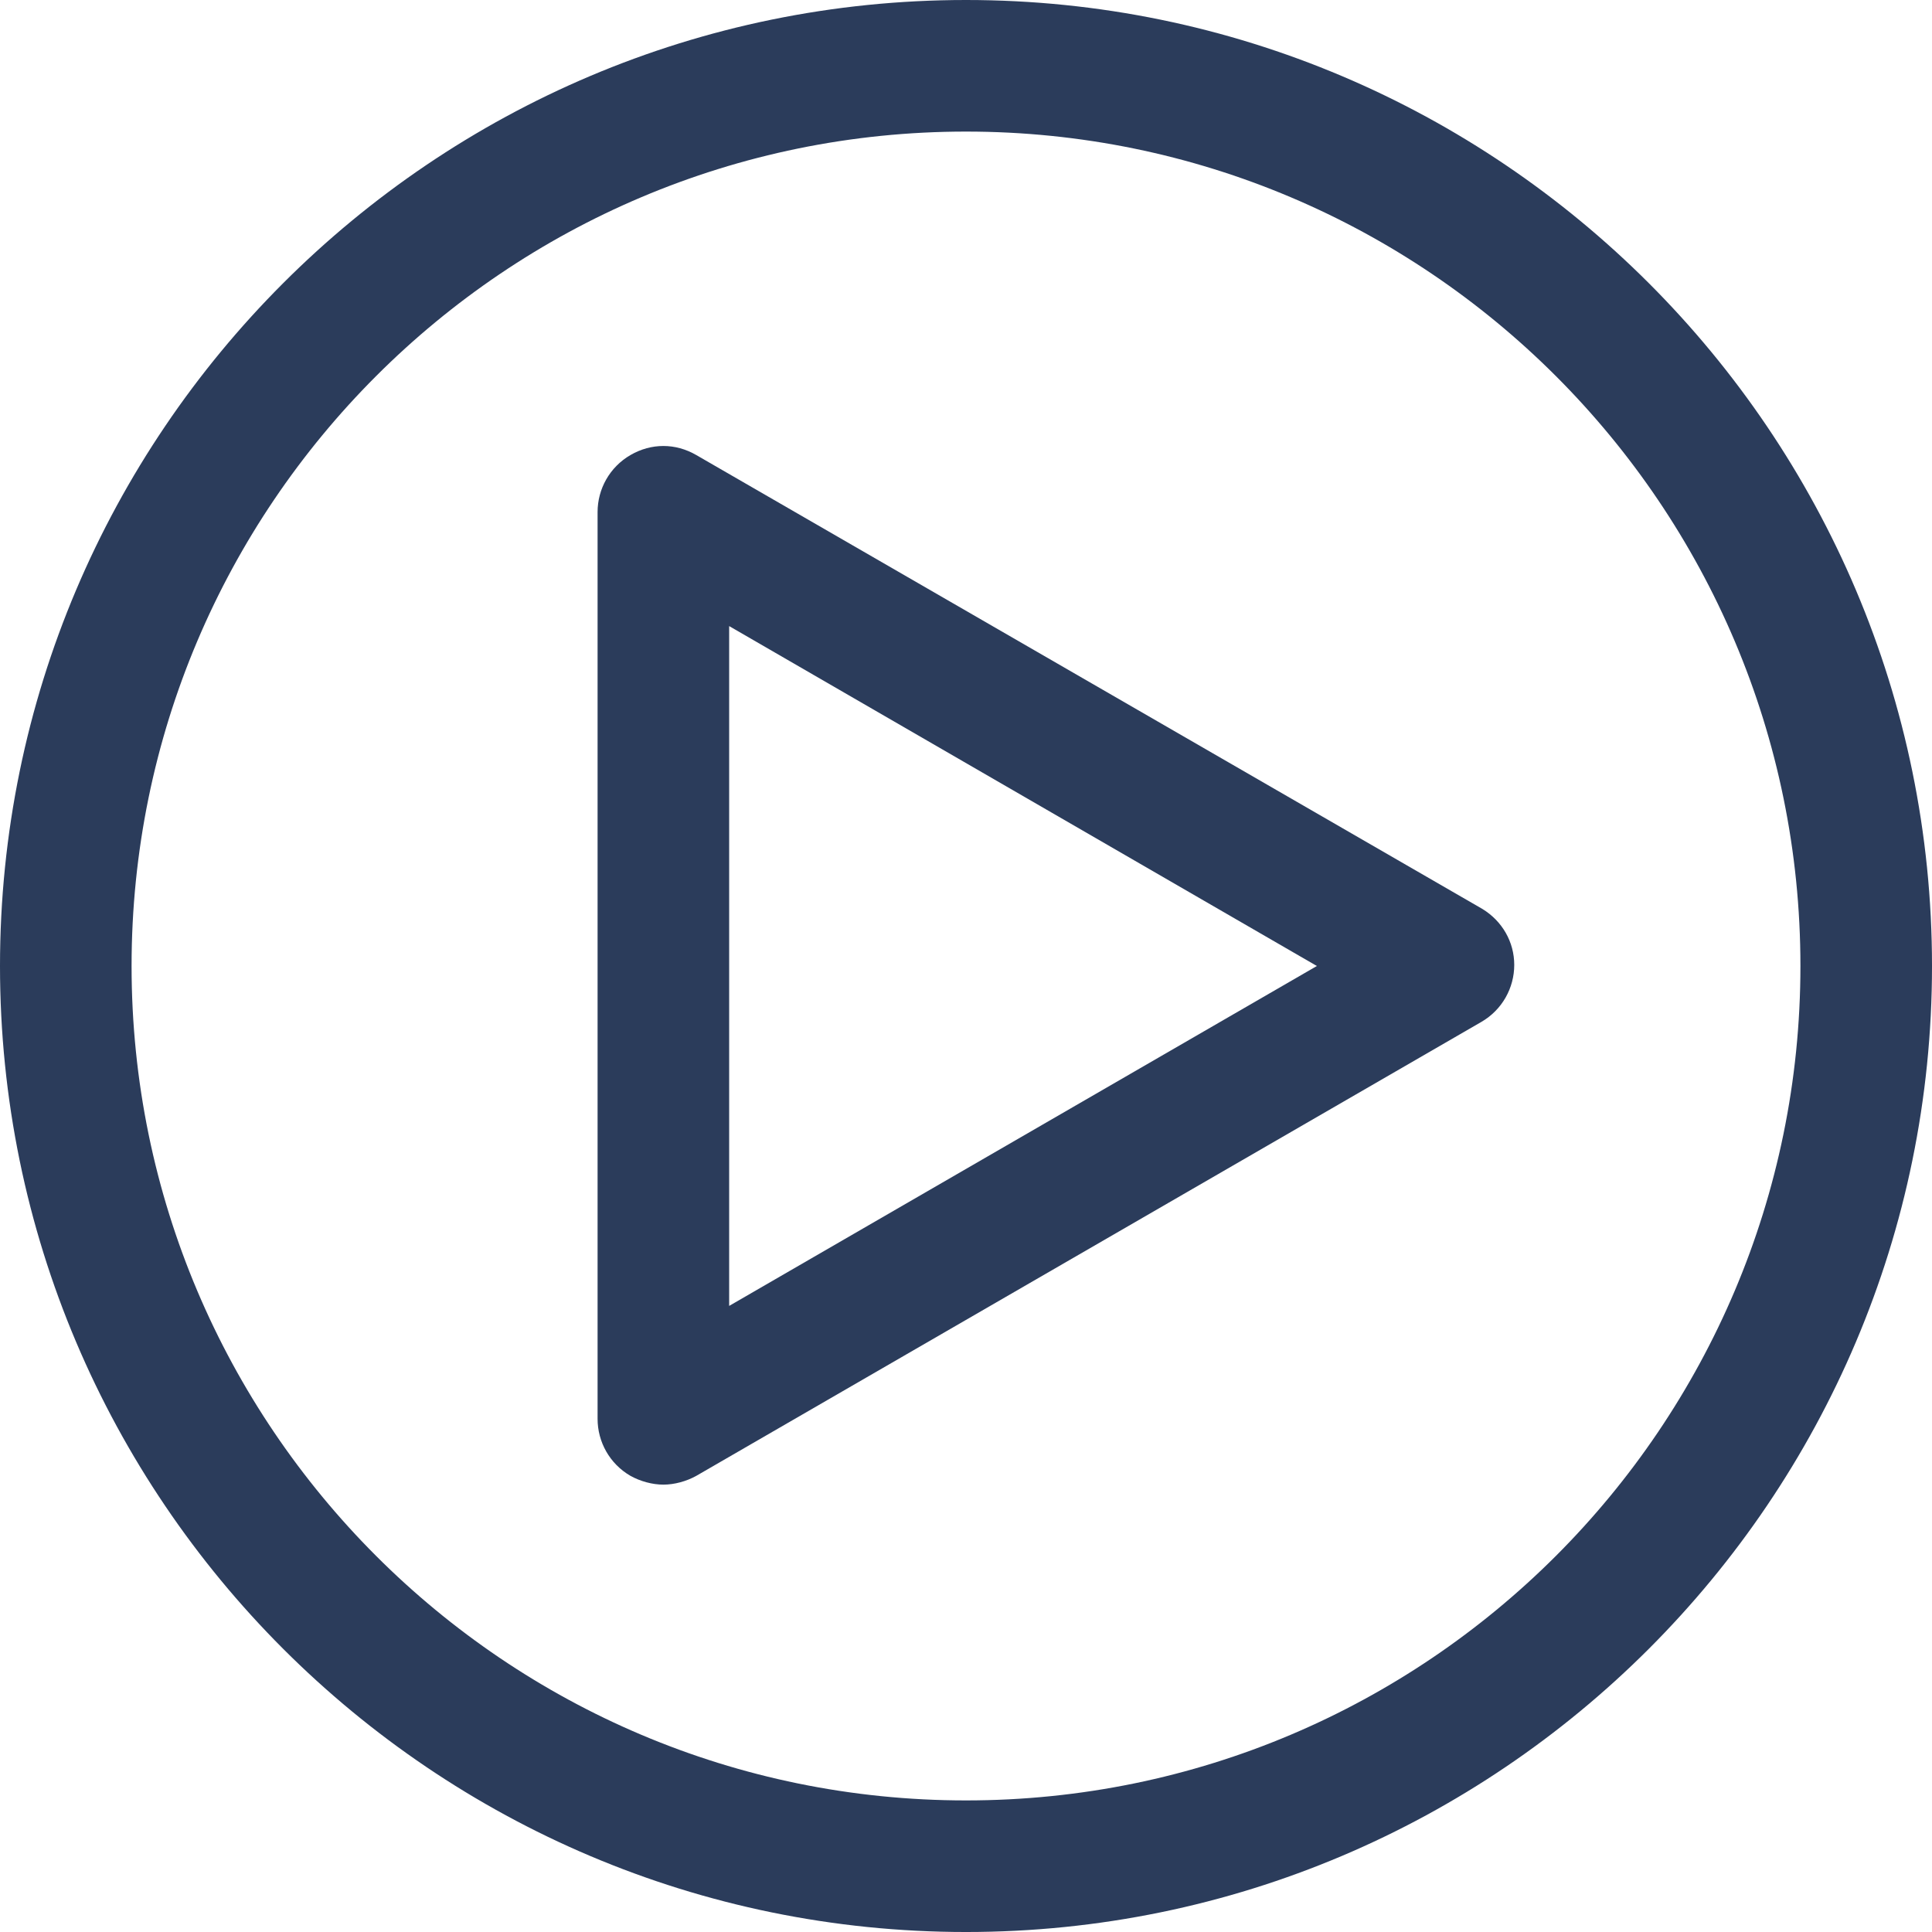 <?xml version="1.0" encoding="iso-8859-1"?>
<!-- Generator: Adobe Illustrator 18.1.1, SVG Export Plug-In . SVG Version: 6.00 Build 0)  -->
<svg class='svg' version="1.1" id="Capa_1" xmlns="http://www.w3.org/2000/svg" xmlns:xlink="http://www.w3.org/1999/xlink" x="0px" y="0px"
	 viewBox="0 0 499.233 499.233" style="enable-background:new 0 0 499.233 499.233;" xml:space="preserve">
<g>
	<g>
		<path fill="#2b3c5b" d="M383.067,234.883l-203.15-117.3c-5.383-3.117-11.617-3.117-17,0c-5.383,3.117-8.5,8.783-8.5,14.733v234.317
			c0,5.95,3.117,11.617,8.5,14.733c2.55,1.417,5.667,2.267,8.5,2.267c2.833,0,5.95-0.85,8.5-2.267l202.867-117.3
			c5.383-3.117,8.5-8.783,8.5-14.733S388.167,238,383.067,234.883z M188.417,337.45V161.783l151.867,87.833L188.417,337.45z"/>
		<path fill="#2b3c5b" d="M249.617,0C111.917,0,0,111.917,0,249.617s111.917,249.617,249.617,249.617s249.617-111.917,249.617-249.617
			S387.317,0,249.617,0z M249.617,465.233c-119,0-215.617-96.617-215.617-215.617S130.617,34,249.617,34
			s215.617,96.617,215.617,215.617S368.617,465.233,249.617,465.233z"/>
	</g>
</g>
<g>
</g>
<g>
</g>
<g>
</g>
<g>
</g>
<g>
</g>
<g>
</g>
<g>
</g>
<g>
</g>
<g>
</g>
<g>
</g>
<g>
</g>
<g>
</g>
<g>
</g>
<g>
</g>
<g>
</g>
</svg>

